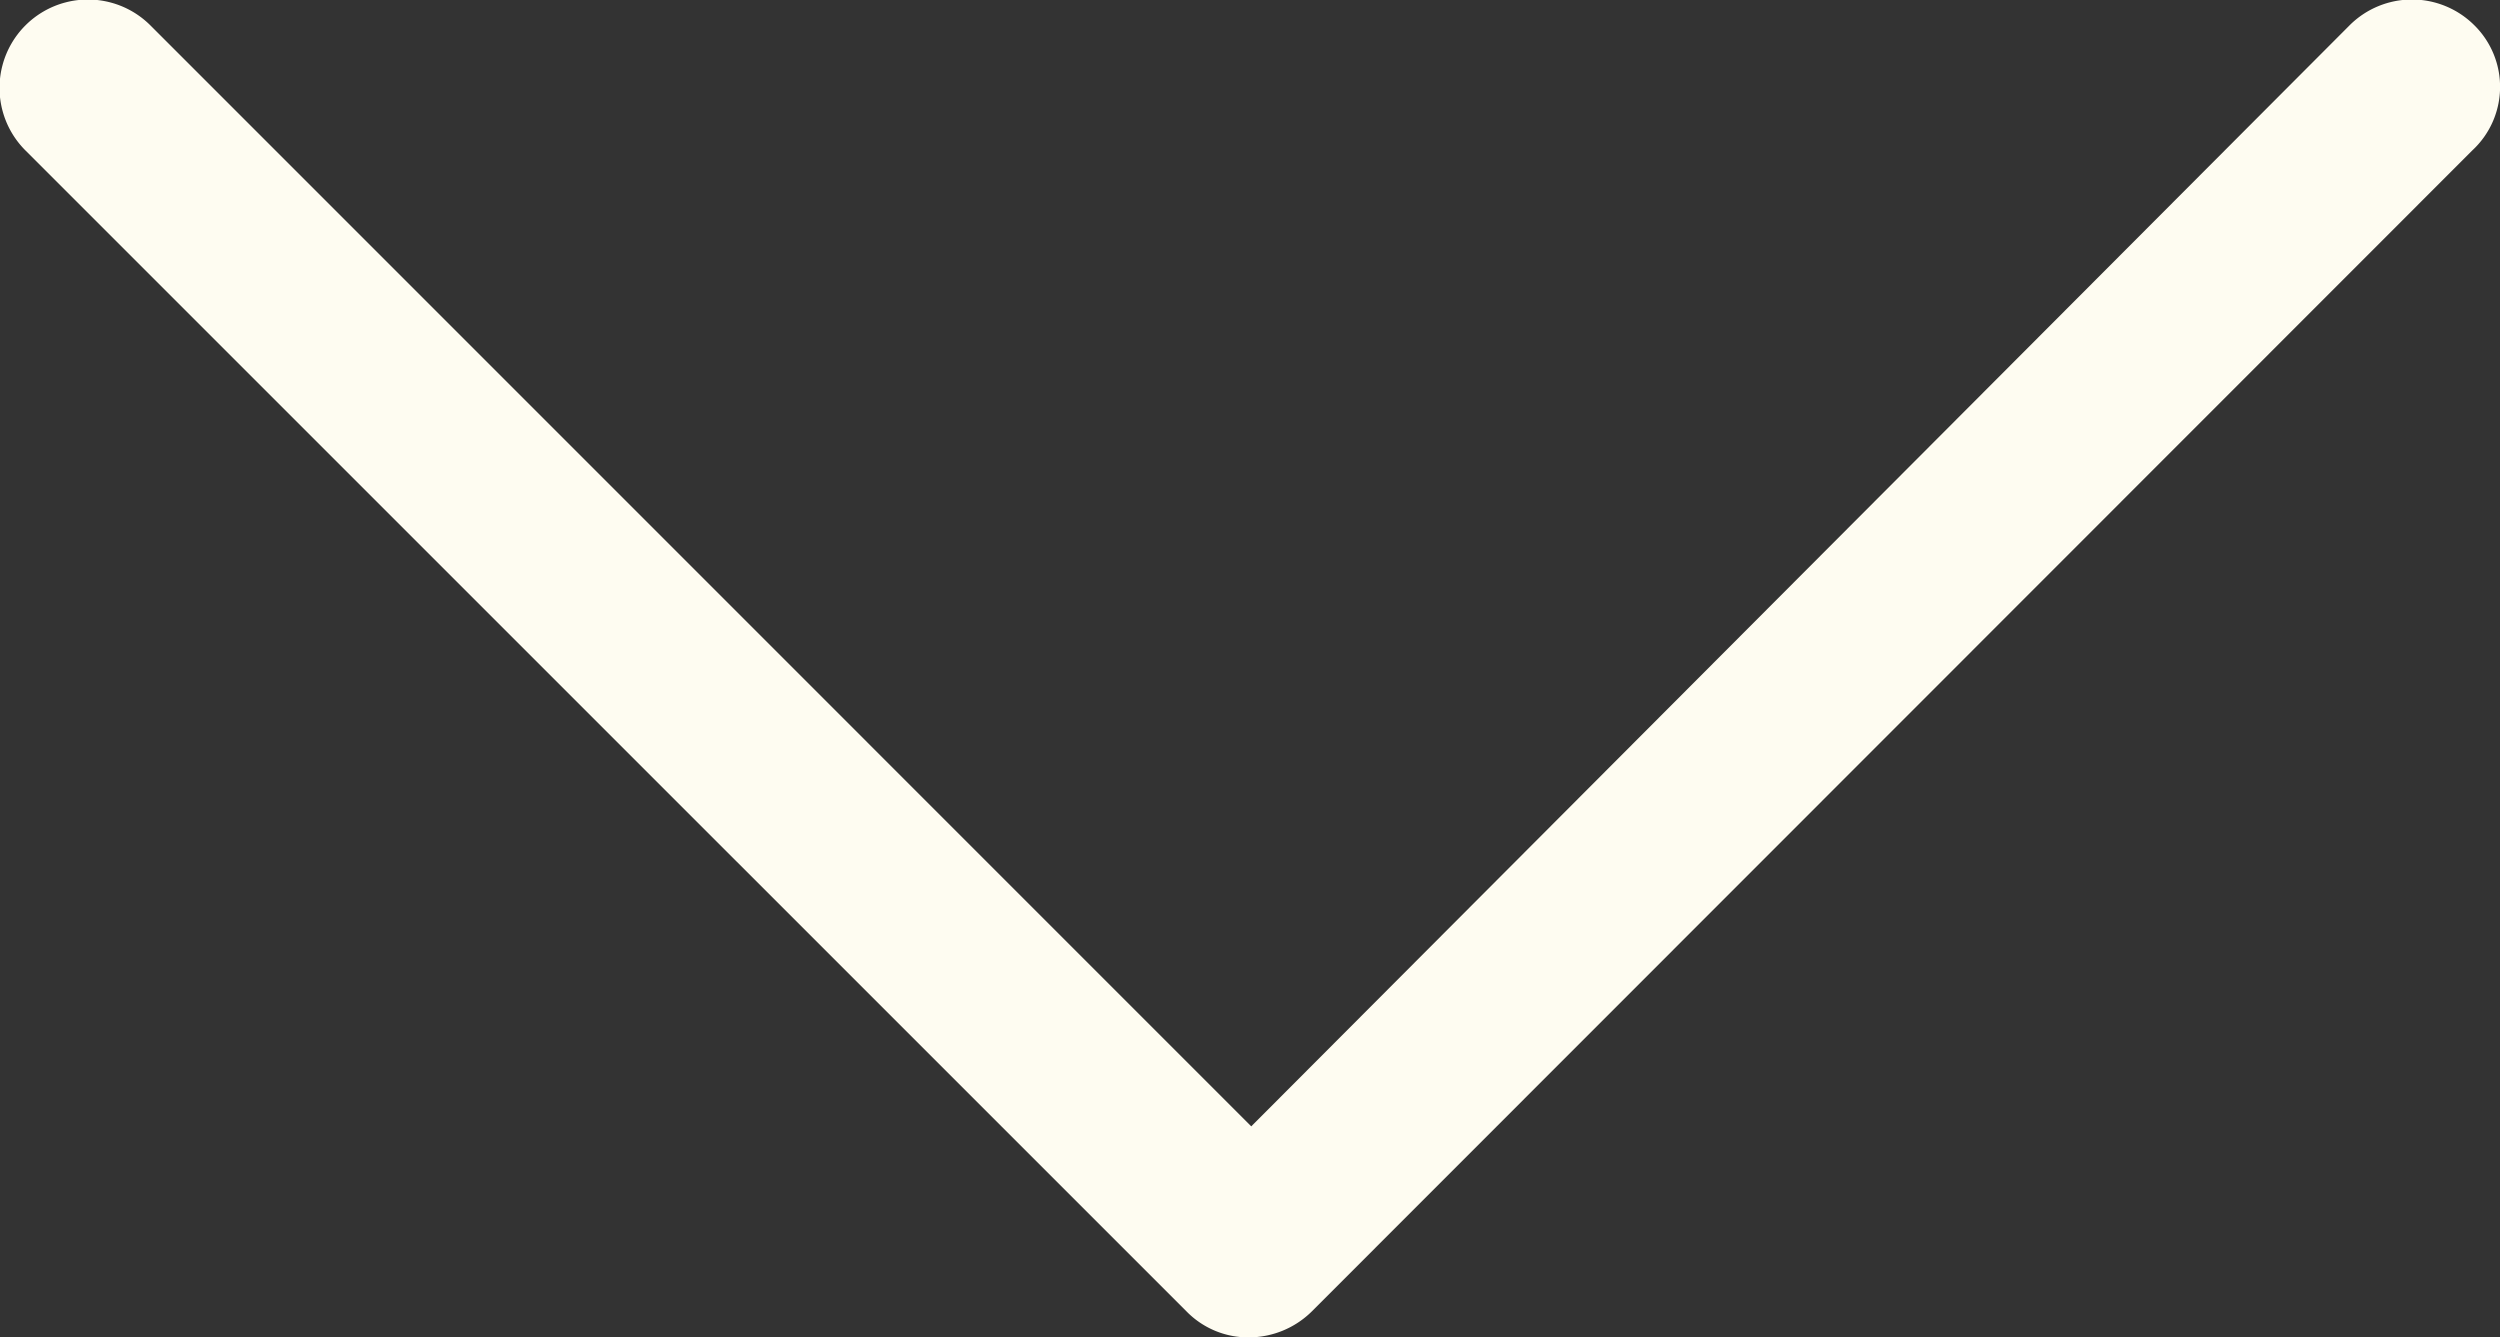 <svg xmlns="http://www.w3.org/2000/svg" width="24" height="12.839" viewBox="0 0 24 12.839">
  <rect x="0" y="0" width="24" height="12.839" fill="#333333" stroke="none"/>
  <g id="noun_chevron_arrow_2074151" data-name="noun_chevron arrow_2074151" transform="translate(-13.256 -30.256)">
    <g id="Group_991" data-name="Group 991" transform="translate(13.256 30.256)">
      <path id="Path_278" data-name="Path 278" d="M37.011,30.5a.848.848,0,0,0-1.2,0L25.268,41.069,14.7,30.5a.848.848,0,0,0-1.2,1.2L24.648,42.847a.828.828,0,0,0,.6.248.863.863,0,0,0,.6-.248L36.99,31.7A.831.831,0,0,0,37.011,30.5Z" transform="translate(-13.256 -30.256)" fill="#FEFCF1"/>
    </g>
  </g>
</svg>
